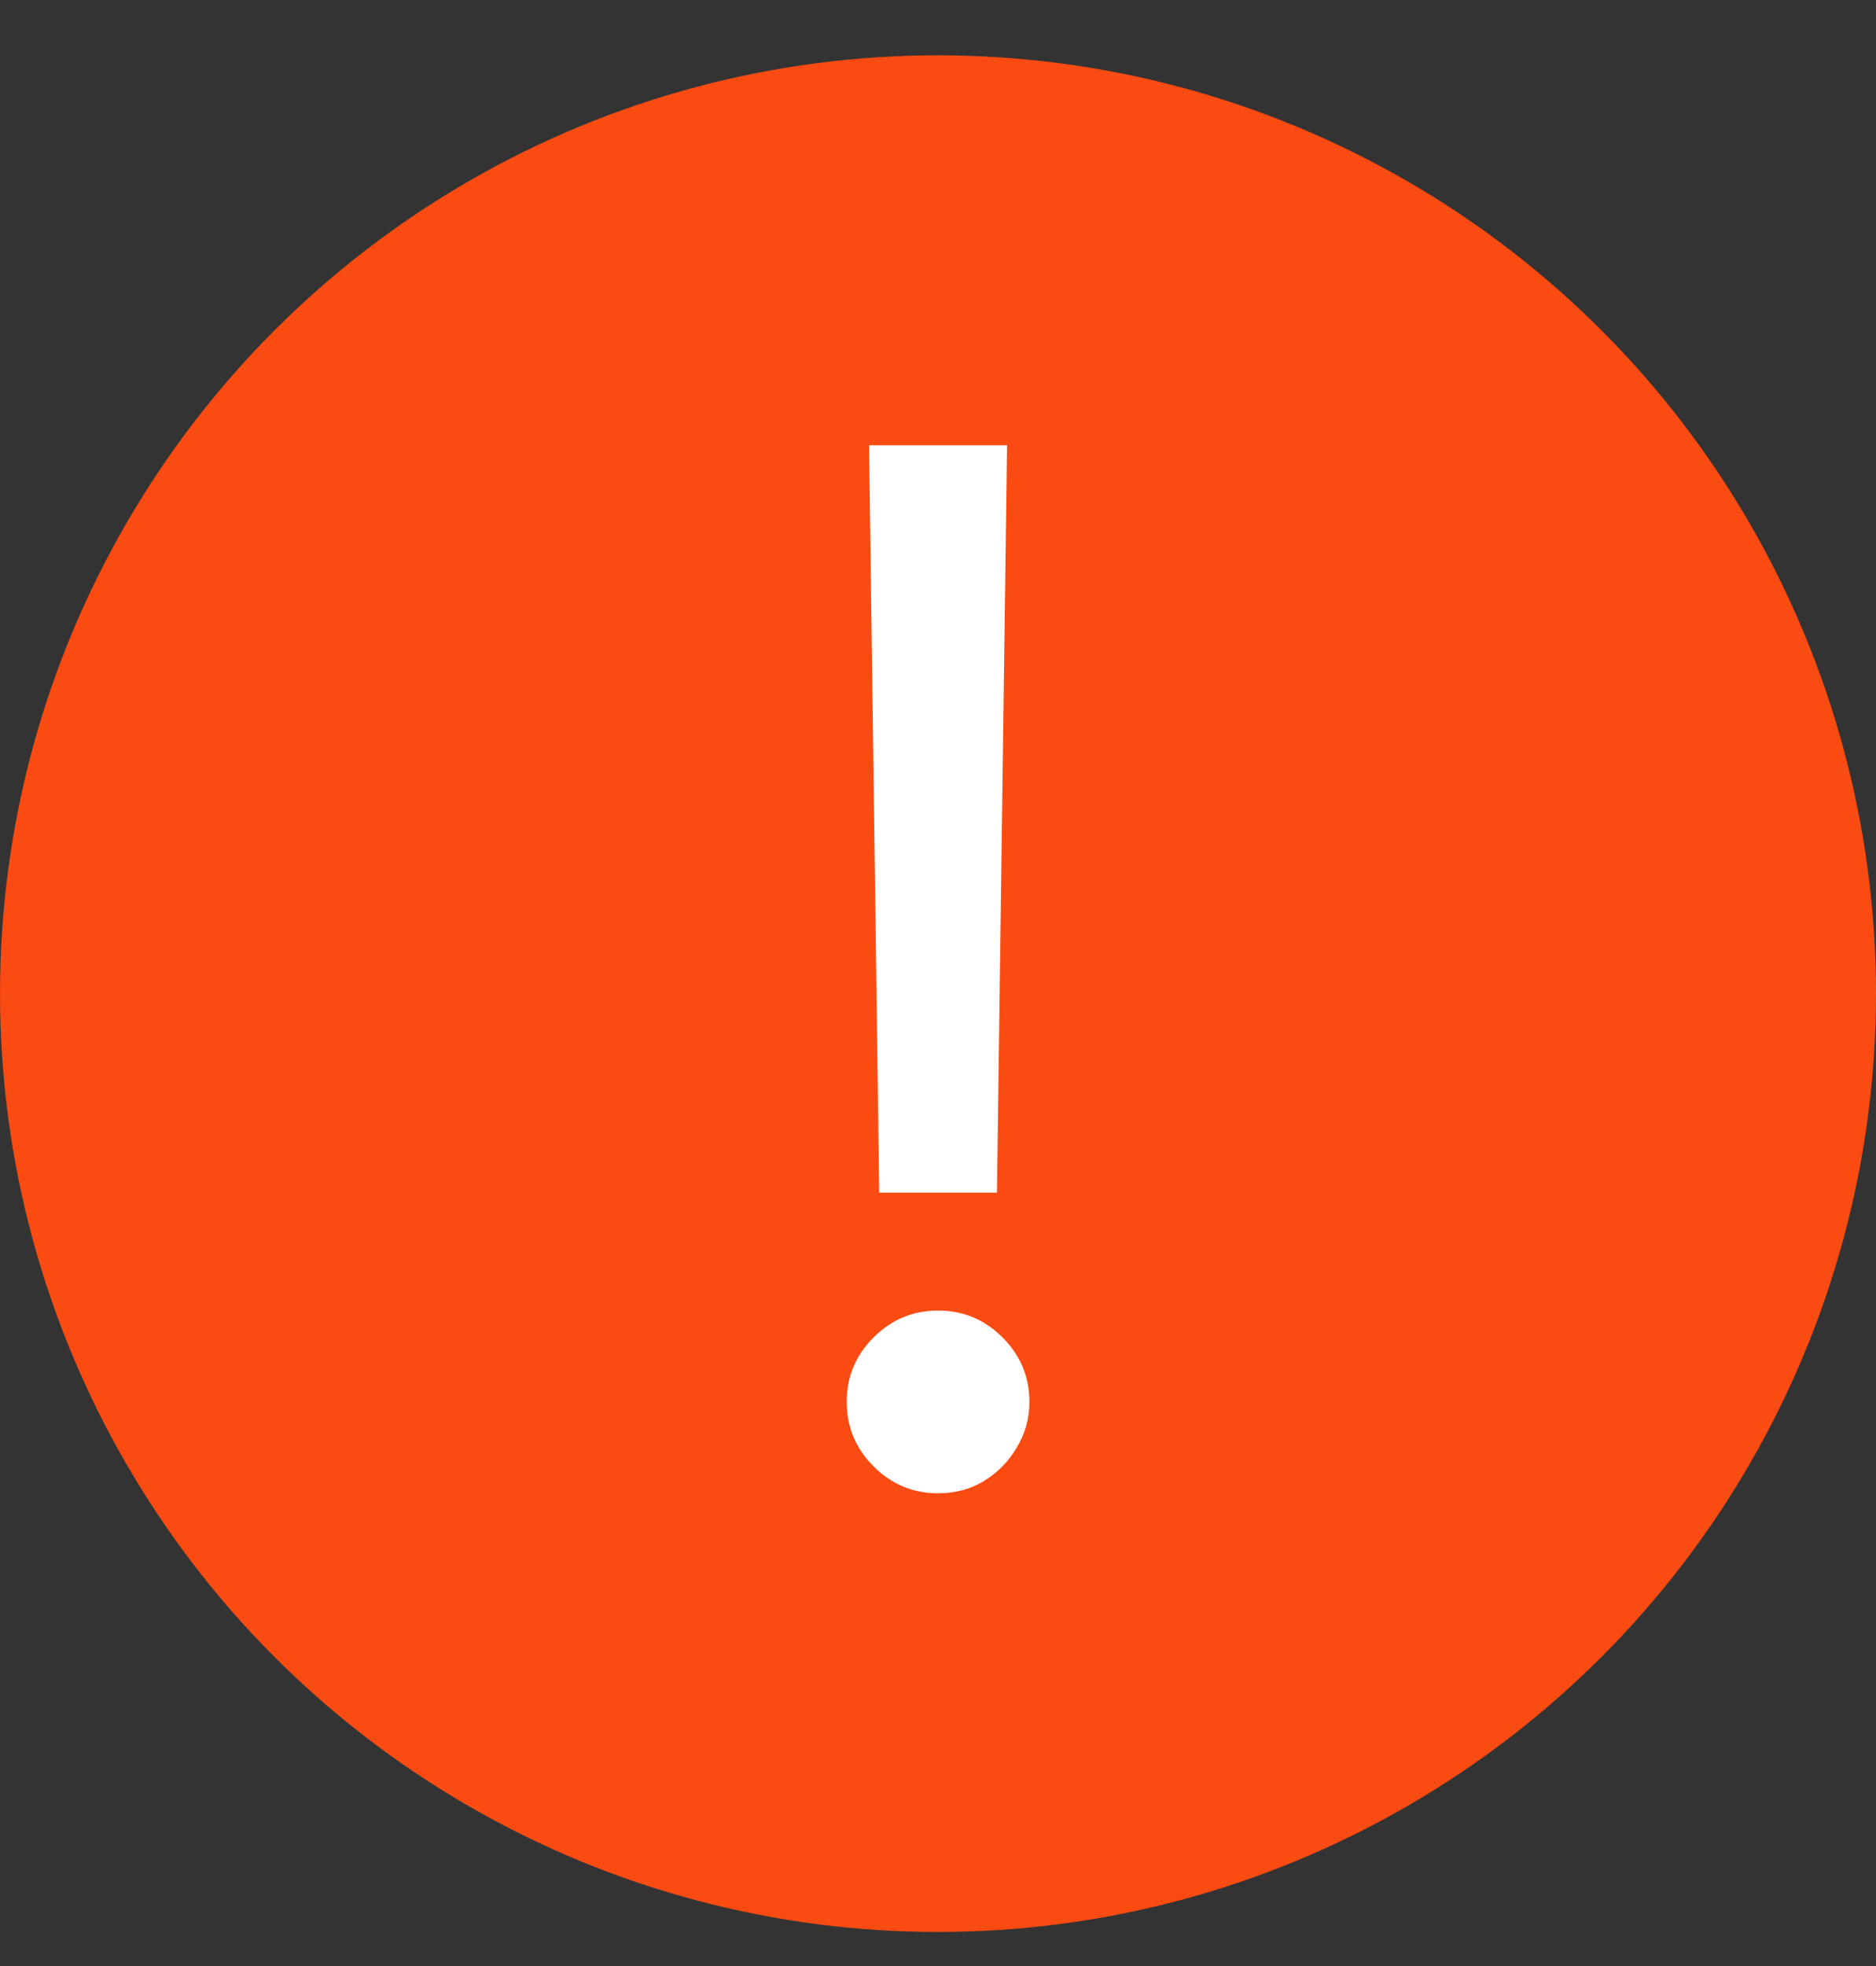 <svg width="21" height="22" viewBox="0 0 21 22" fill="none" xmlns="http://www.w3.org/2000/svg">
<rect x="0" y="0" width="21" height="22" fill="#333333" stroke="none"/>
<circle cx="10.5" cy="11.119" r="10.5" fill="#FA4B12"/>
<path d="M11.273 4.983L11.16 13.346H9.842L9.728 4.983H11.273ZM10.501 16.71C10.22 16.71 9.98 16.61 9.779 16.409C9.578 16.208 9.478 15.968 9.478 15.687C9.478 15.407 9.578 15.166 9.779 14.966C9.98 14.765 10.22 14.665 10.501 14.665C10.781 14.665 11.021 14.765 11.222 14.966C11.423 15.166 11.523 15.407 11.523 15.687C11.523 15.873 11.476 16.043 11.381 16.199C11.29 16.354 11.167 16.479 11.012 16.574C10.861 16.665 10.69 16.71 10.501 16.71Z" fill="white"/>
</svg>
